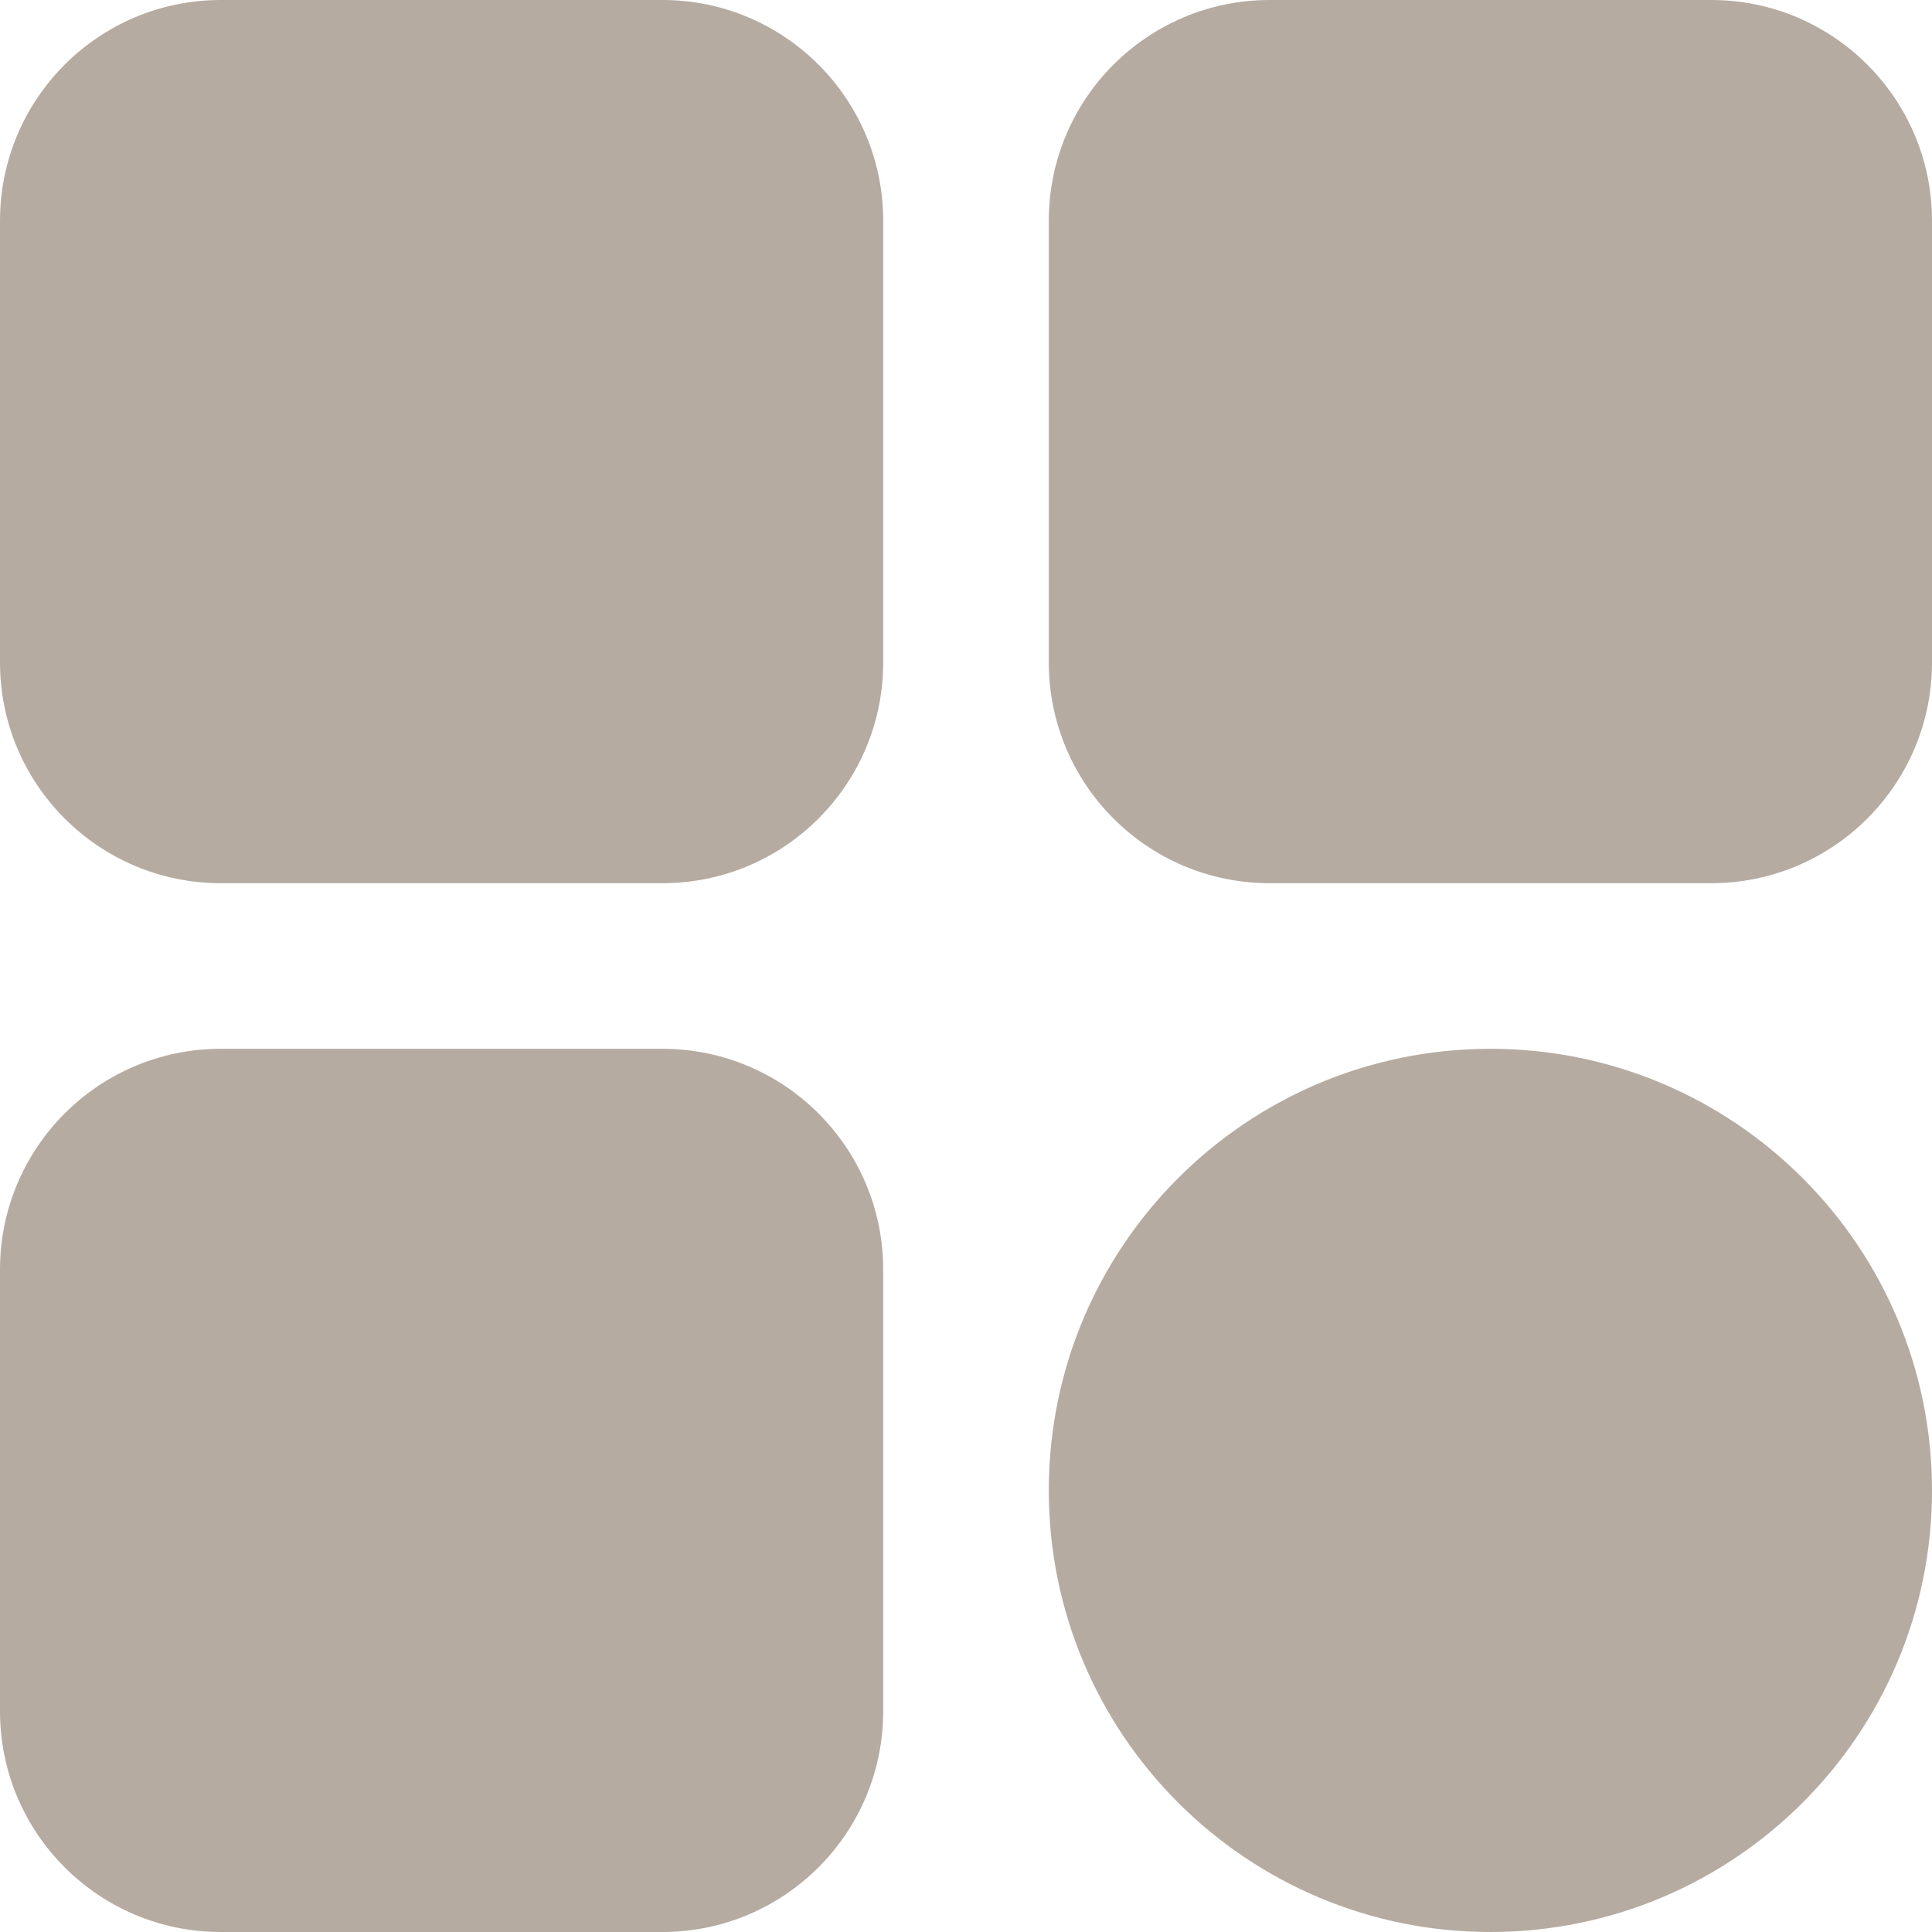 <?xml version="1.0" encoding="UTF-8"?>
<svg width="70px" height="70px" viewBox="0 0 70 70" version="1.1" xmlns="http://www.w3.org/2000/svg" xmlns:xlink="http://www.w3.org/1999/xlink">
    <!-- Generator: Sketch 59.1 (86144) - https://sketch.com -->
    <title>工作</title>
    <desc>Created with Sketch.</desc>
    <g id="页面-1" stroke="none" stroke-width="1" fill="none" fill-rule="evenodd">
        <g id="1备份" transform="translate(-96, -2479)" fill="#B5ABA1">
            <g id="莫兰迪" transform="translate(96, 2166)">
                <g id="工作" transform="translate(0, 313)">
                    <path d="M54,38 C62.837,38 70,45.163 70,54 C70,62.837 62.837,70 54,70 C45.163,70 38,62.837 38,54 C38,45.163 45.163,38 54,38 Z M24,38 C28.418,38 32,41.582 32,46 L32,62 C32,66.418 28.418,70 24,70 L8,70 C3.582,70 5.41083001e-16,66.418 0,62 L0,46 C-5.41083001e-16,41.582 3.582,38 8,38 L24,38 Z M24,0 C28.418,-8.11624501e-16 32,3.582 32,8 L32,24 C32,28.418 28.418,32 24,32 L8,32 C3.582,32 5.41083001e-16,28.418 0,24 L0,8 C-5.41083001e-16,3.582 3.582,8.11624501e-16 8,0 L24,0 Z M62,0 C66.418,-8.11624501e-16 70,3.582 70,8 L70,24 C70,28.418 66.418,32 62,32 L46,32 C41.582,32 38,28.418 38,24 L38,8 C38,3.582 41.582,8.11624501e-16 46,0 L62,0 Z" id="形状结合"></path>
                </g>
            </g>
        </g>
    </g>
</svg>